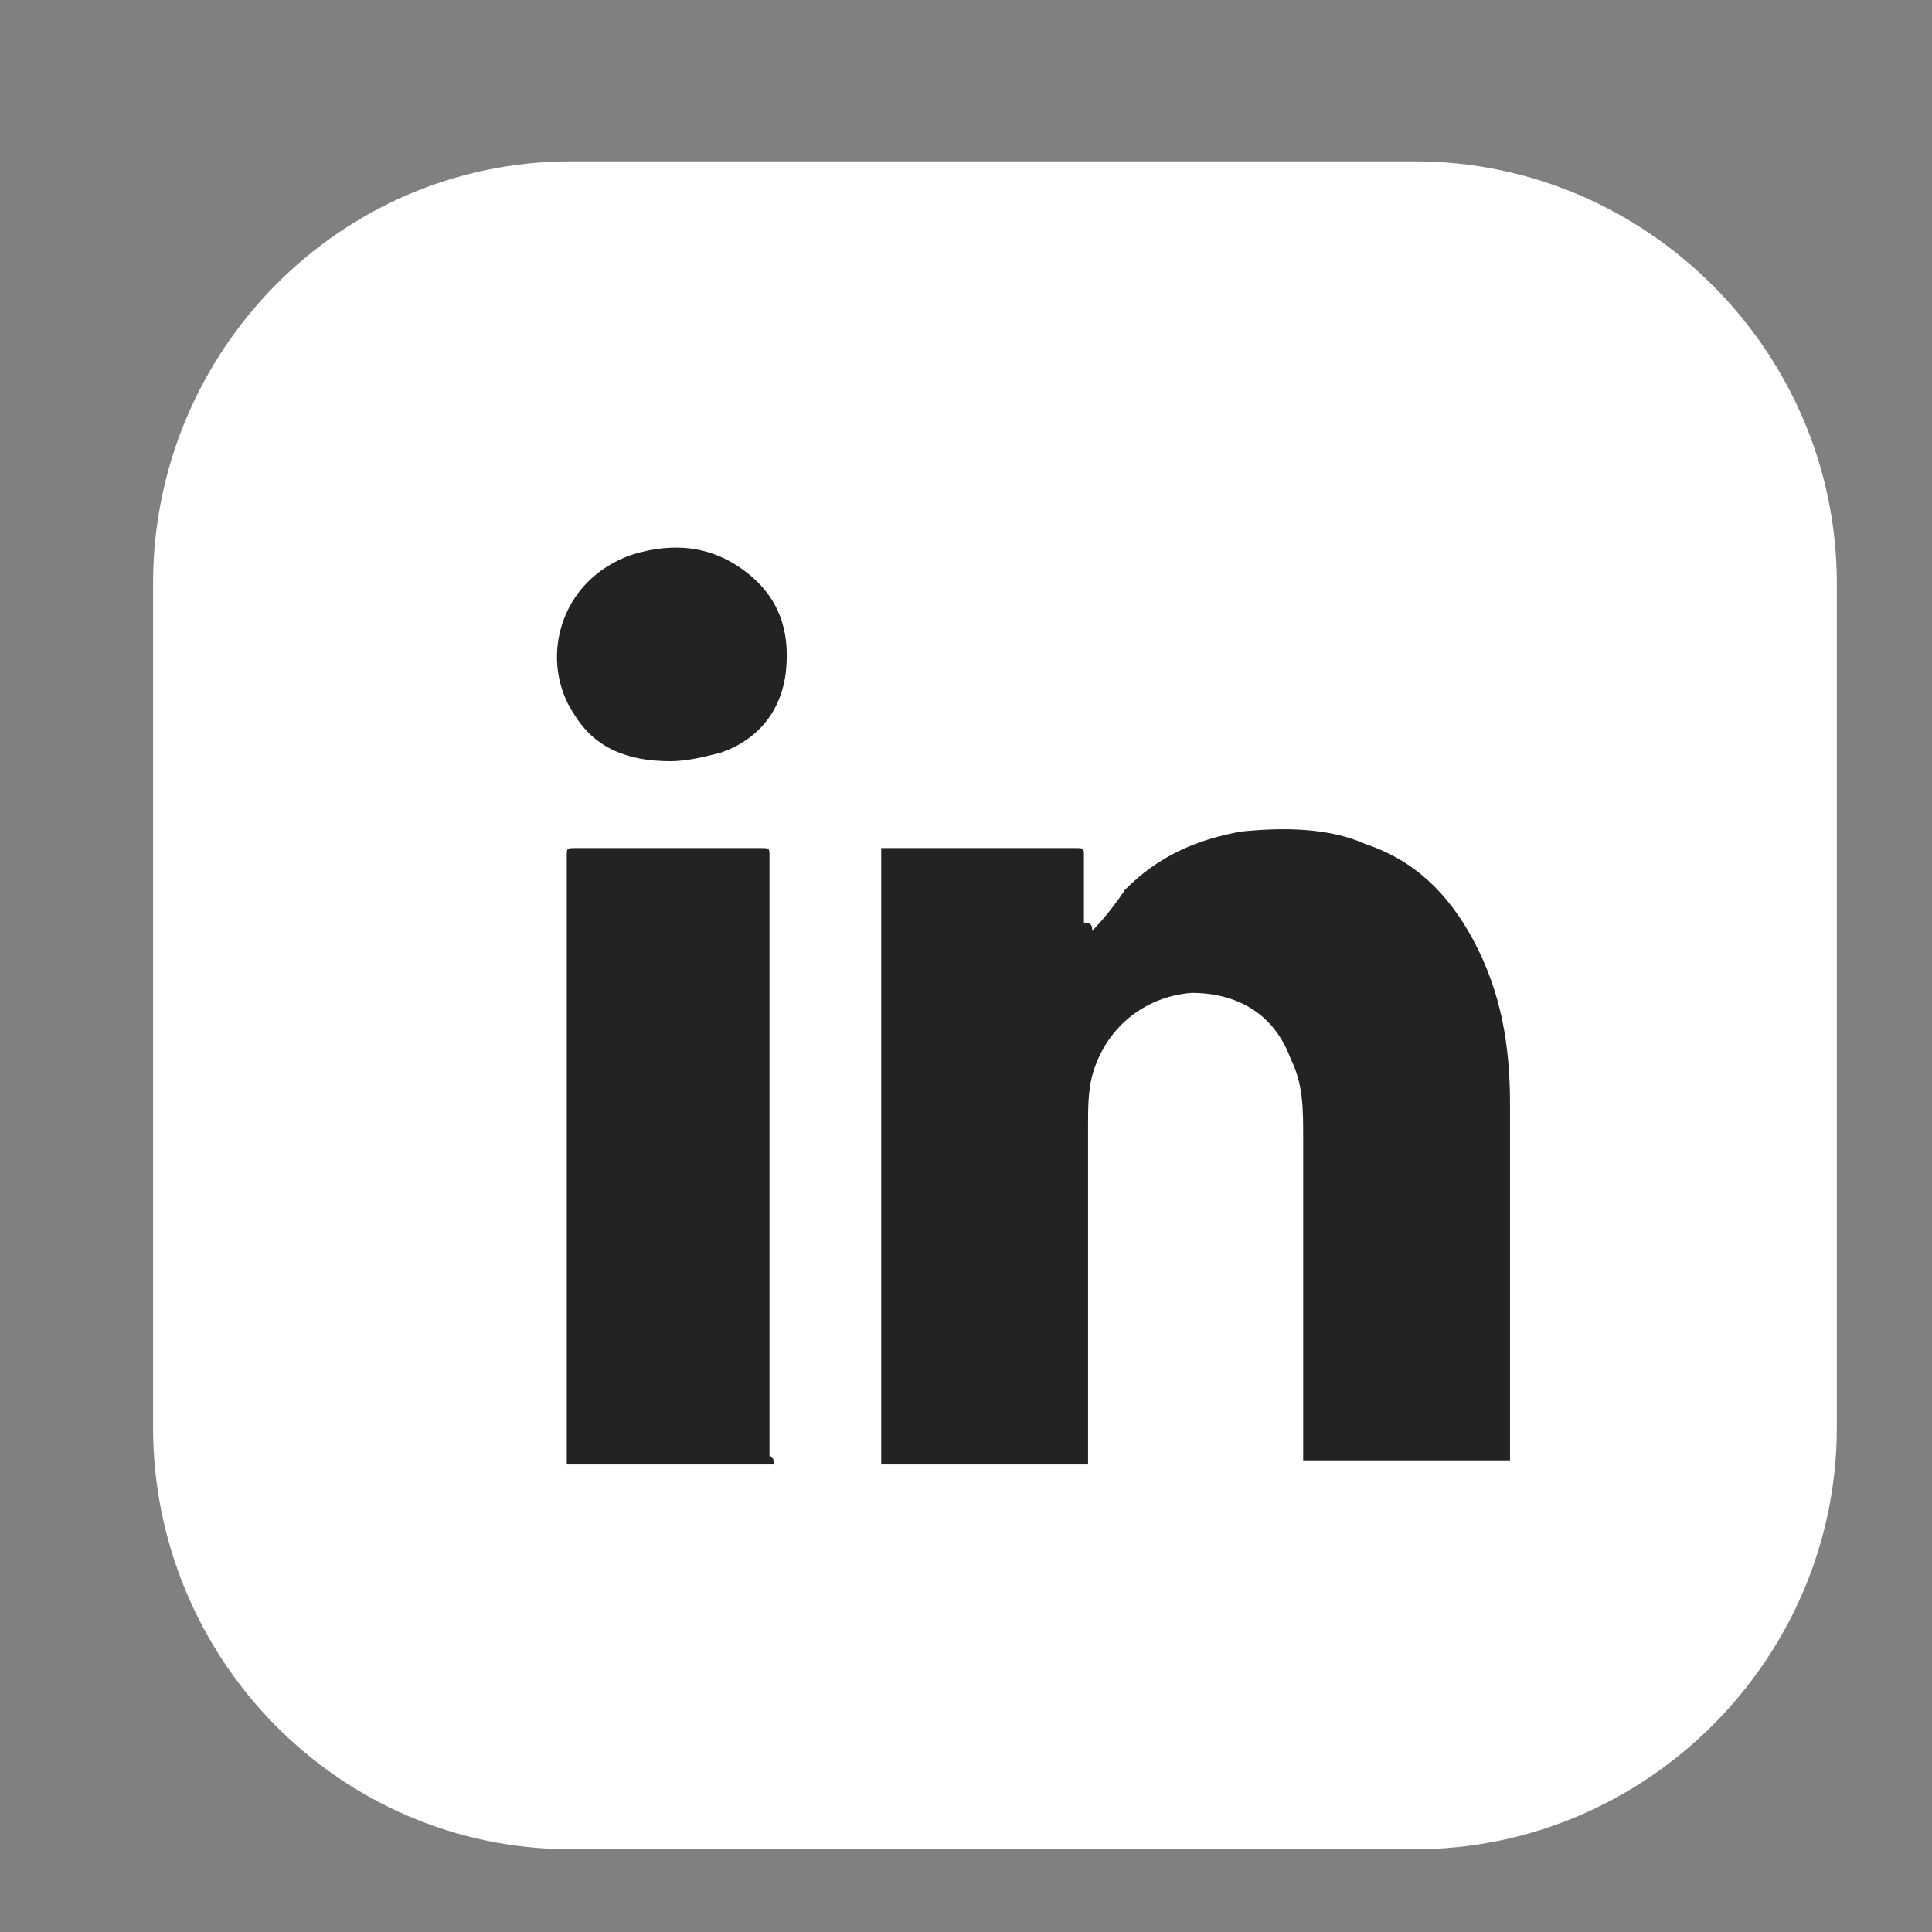 <?xml version="1.0" encoding="utf-8"?>
<!-- Generator: Adobe Illustrator 19.0.1, SVG Export Plug-In . SVG Version: 6.00 Build 0)  -->
<svg version="1.1" id="Layer_1" xmlns="http://www.w3.org/2000/svg" xmlns:xlink="http://www.w3.org/1999/xlink" x="0px" y="0px"
	 viewBox="-48 49.3 46.7 46.7" style="enable-background:new -48 49.3 46.7 46.7;" xml:space="preserve">
<rect x="-48" y="49.3" width="46.7" height="46.7" fill="#808080" stroke="none"/>
<style type="text/css">
	.st0{fill:#FFFFFF;}
	.st1{fill:#232323;}
</style>
<path class="st0" d="M-34.2,53.2h20.4c5.6,0,10.2,4.6,10.2,10.2v20.4c0,5.6-4.6,10.2-10.2,10.2h-20.4c-5.6,0-10.1-4.6-10.1-10.2
	V63.4C-44.3,57.8-39.8,53.2-34.2,53.2z"/>
<g id="RSoMEi.tif">
	<g>
		<path class="st1" d="M-21.6,71.8c0.3-0.3,0.6-0.7,0.8-1c0.8-0.8,1.7-1.2,2.8-1.4c1-0.1,2.1-0.1,3,0.3c1.2,0.4,2,1.2,2.6,2.3
			c0.7,1.3,0.9,2.6,0.9,4c0,2.8,0,5.6,0,8.4c0,0,0,0.1,0,0.2c-1.7,0-3.3,0-5,0c0-0.1,0-0.2,0-0.2c0-2.5,0-5.1,0-7.6
			c0-0.7,0-1.3-0.3-1.9c-0.4-1.1-1.3-1.6-2.4-1.6c-1.2,0.1-2.1,0.9-2.4,2c-0.1,0.4-0.1,0.8-0.1,1.2c0,2.6,0,5.3,0,7.9
			c0,0.1,0,0.2,0,0.3c-1.7,0-3.3,0-5,0c0-5,0-9.9,0-14.9c0.1,0,0.1,0,0.2,0c1.5,0,3,0,4.5,0c0.2,0,0.2,0,0.2,0.2c0,0.5,0,1.1,0,1.6
			C-21.6,71.6-21.6,71.7-21.6,71.8z"/>
		<path class="st1" d="M-29.3,84.7c-1.7,0-3.3,0-5,0c0-0.1,0-0.2,0-0.2c0-4.8,0-9.6,0-14.5c0-0.2,0-0.2,0.2-0.2c1.5,0,3,0,4.5,0
			c0.2,0,0.2,0,0.2,0.2c0,4.8,0,9.7,0,14.5C-29.3,84.5-29.3,84.6-29.3,84.7z"/>
		<path class="st1" d="M-31.8,67.7c-1,0-1.8-0.3-2.3-1.1c-0.9-1.3-0.4-3.3,1.4-3.9c1-0.3,1.9-0.2,2.7,0.4c0.8,0.6,1.1,1.4,1,2.4
			c-0.1,1-0.7,1.7-1.6,2C-31,67.6-31.4,67.7-31.8,67.7C-31.8,67.7-31.8,67.7-31.8,67.7z"/>
	</g>
</g>
</svg>

